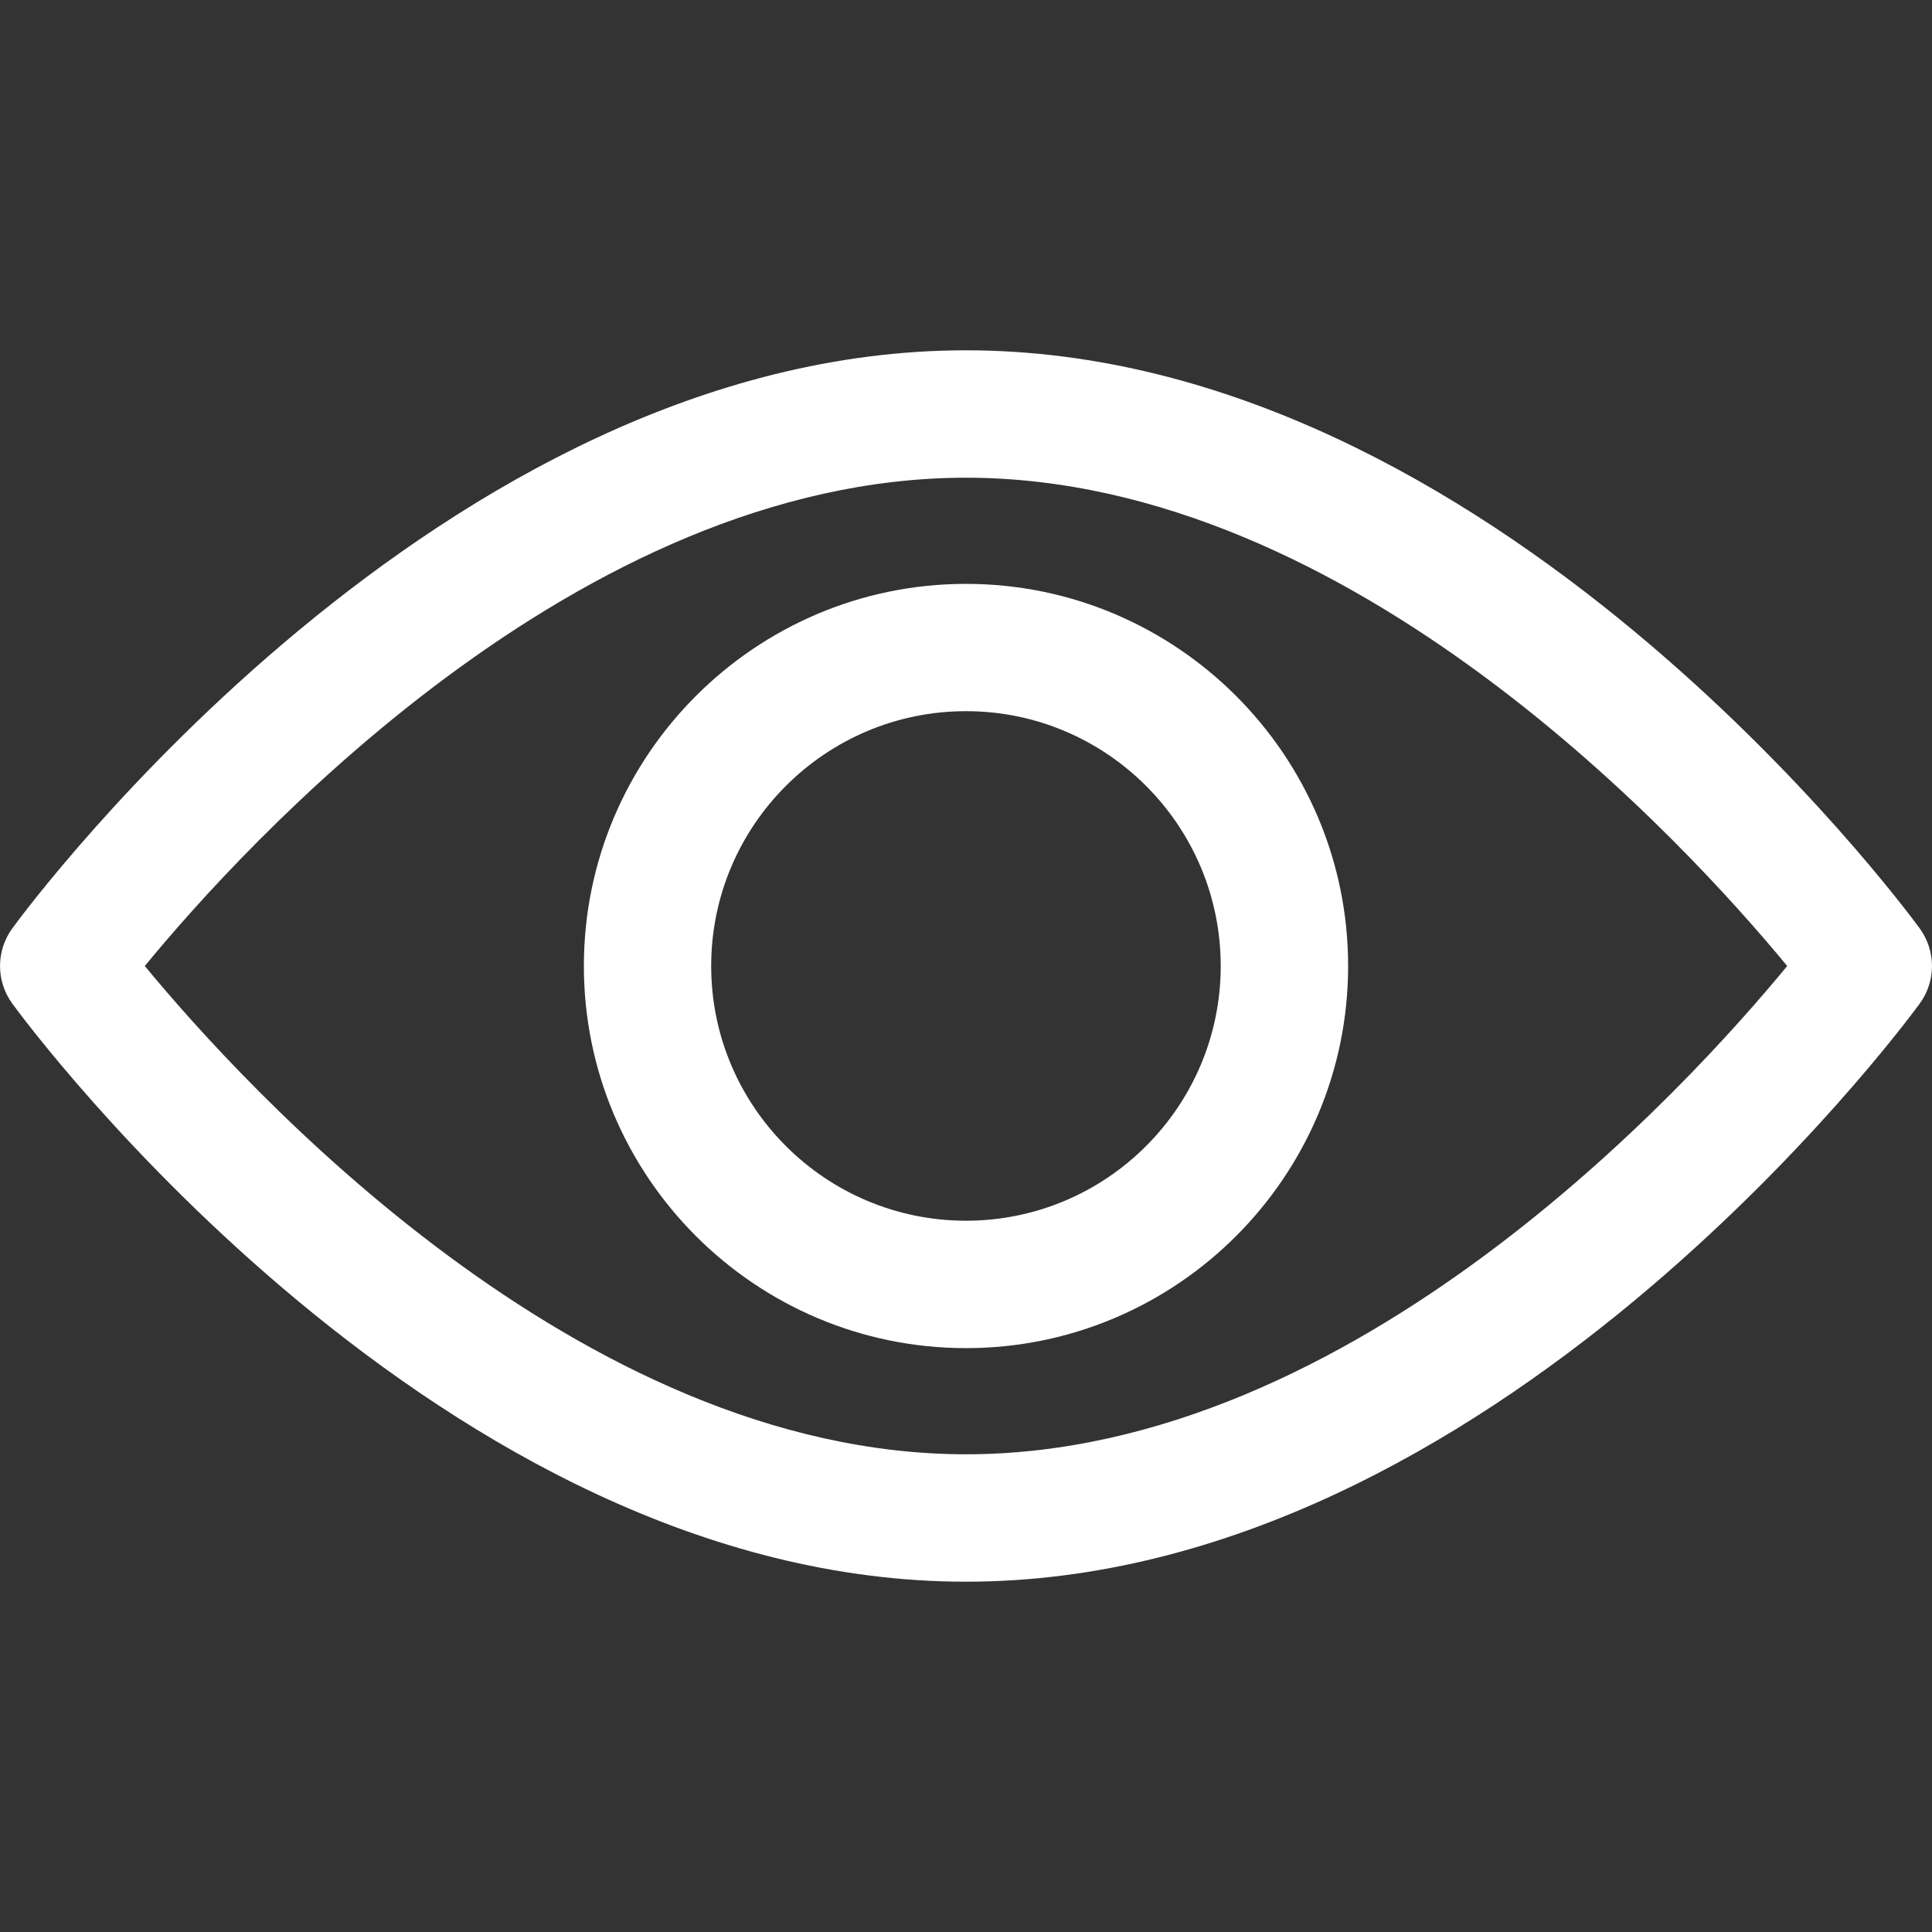<svg width="19" height="19" viewBox="0 0 19 19" fill="none" xmlns="http://www.w3.org/2000/svg">
<rect x="0" y="0" width="19" height="19" fill="#333333" stroke="none"/>
<path d="M18.879 9.13C18.709 8.898 14.665 3.445 9.5 3.445C4.335 3.445 0.29 8.898 0.121 9.13C-0.04 9.351 -0.04 9.649 0.121 9.87C0.29 10.102 4.335 15.555 9.5 15.555C14.665 15.555 18.709 10.102 18.879 9.87C19.04 9.65 19.04 9.351 18.879 9.13ZM9.5 14.302C5.695 14.302 2.4 10.683 1.424 9.5C2.398 8.315 5.687 4.698 9.5 4.698C13.305 4.698 16.6 8.317 17.576 9.5C16.601 10.685 13.313 14.302 9.5 14.302Z" fill="white"/>
<path d="M9.5 5.742C7.428 5.742 5.742 7.428 5.742 9.5C5.742 11.572 7.428 13.258 9.5 13.258C11.572 13.258 13.258 11.572 13.258 9.5C13.258 7.428 11.572 5.742 9.5 5.742ZM9.5 12.005C8.118 12.005 6.994 10.882 6.994 9.5C6.994 8.118 8.118 6.994 9.5 6.994C10.882 6.994 12.005 8.118 12.005 9.5C12.005 10.882 10.882 12.005 9.5 12.005Z" fill="white"/>
</svg>
